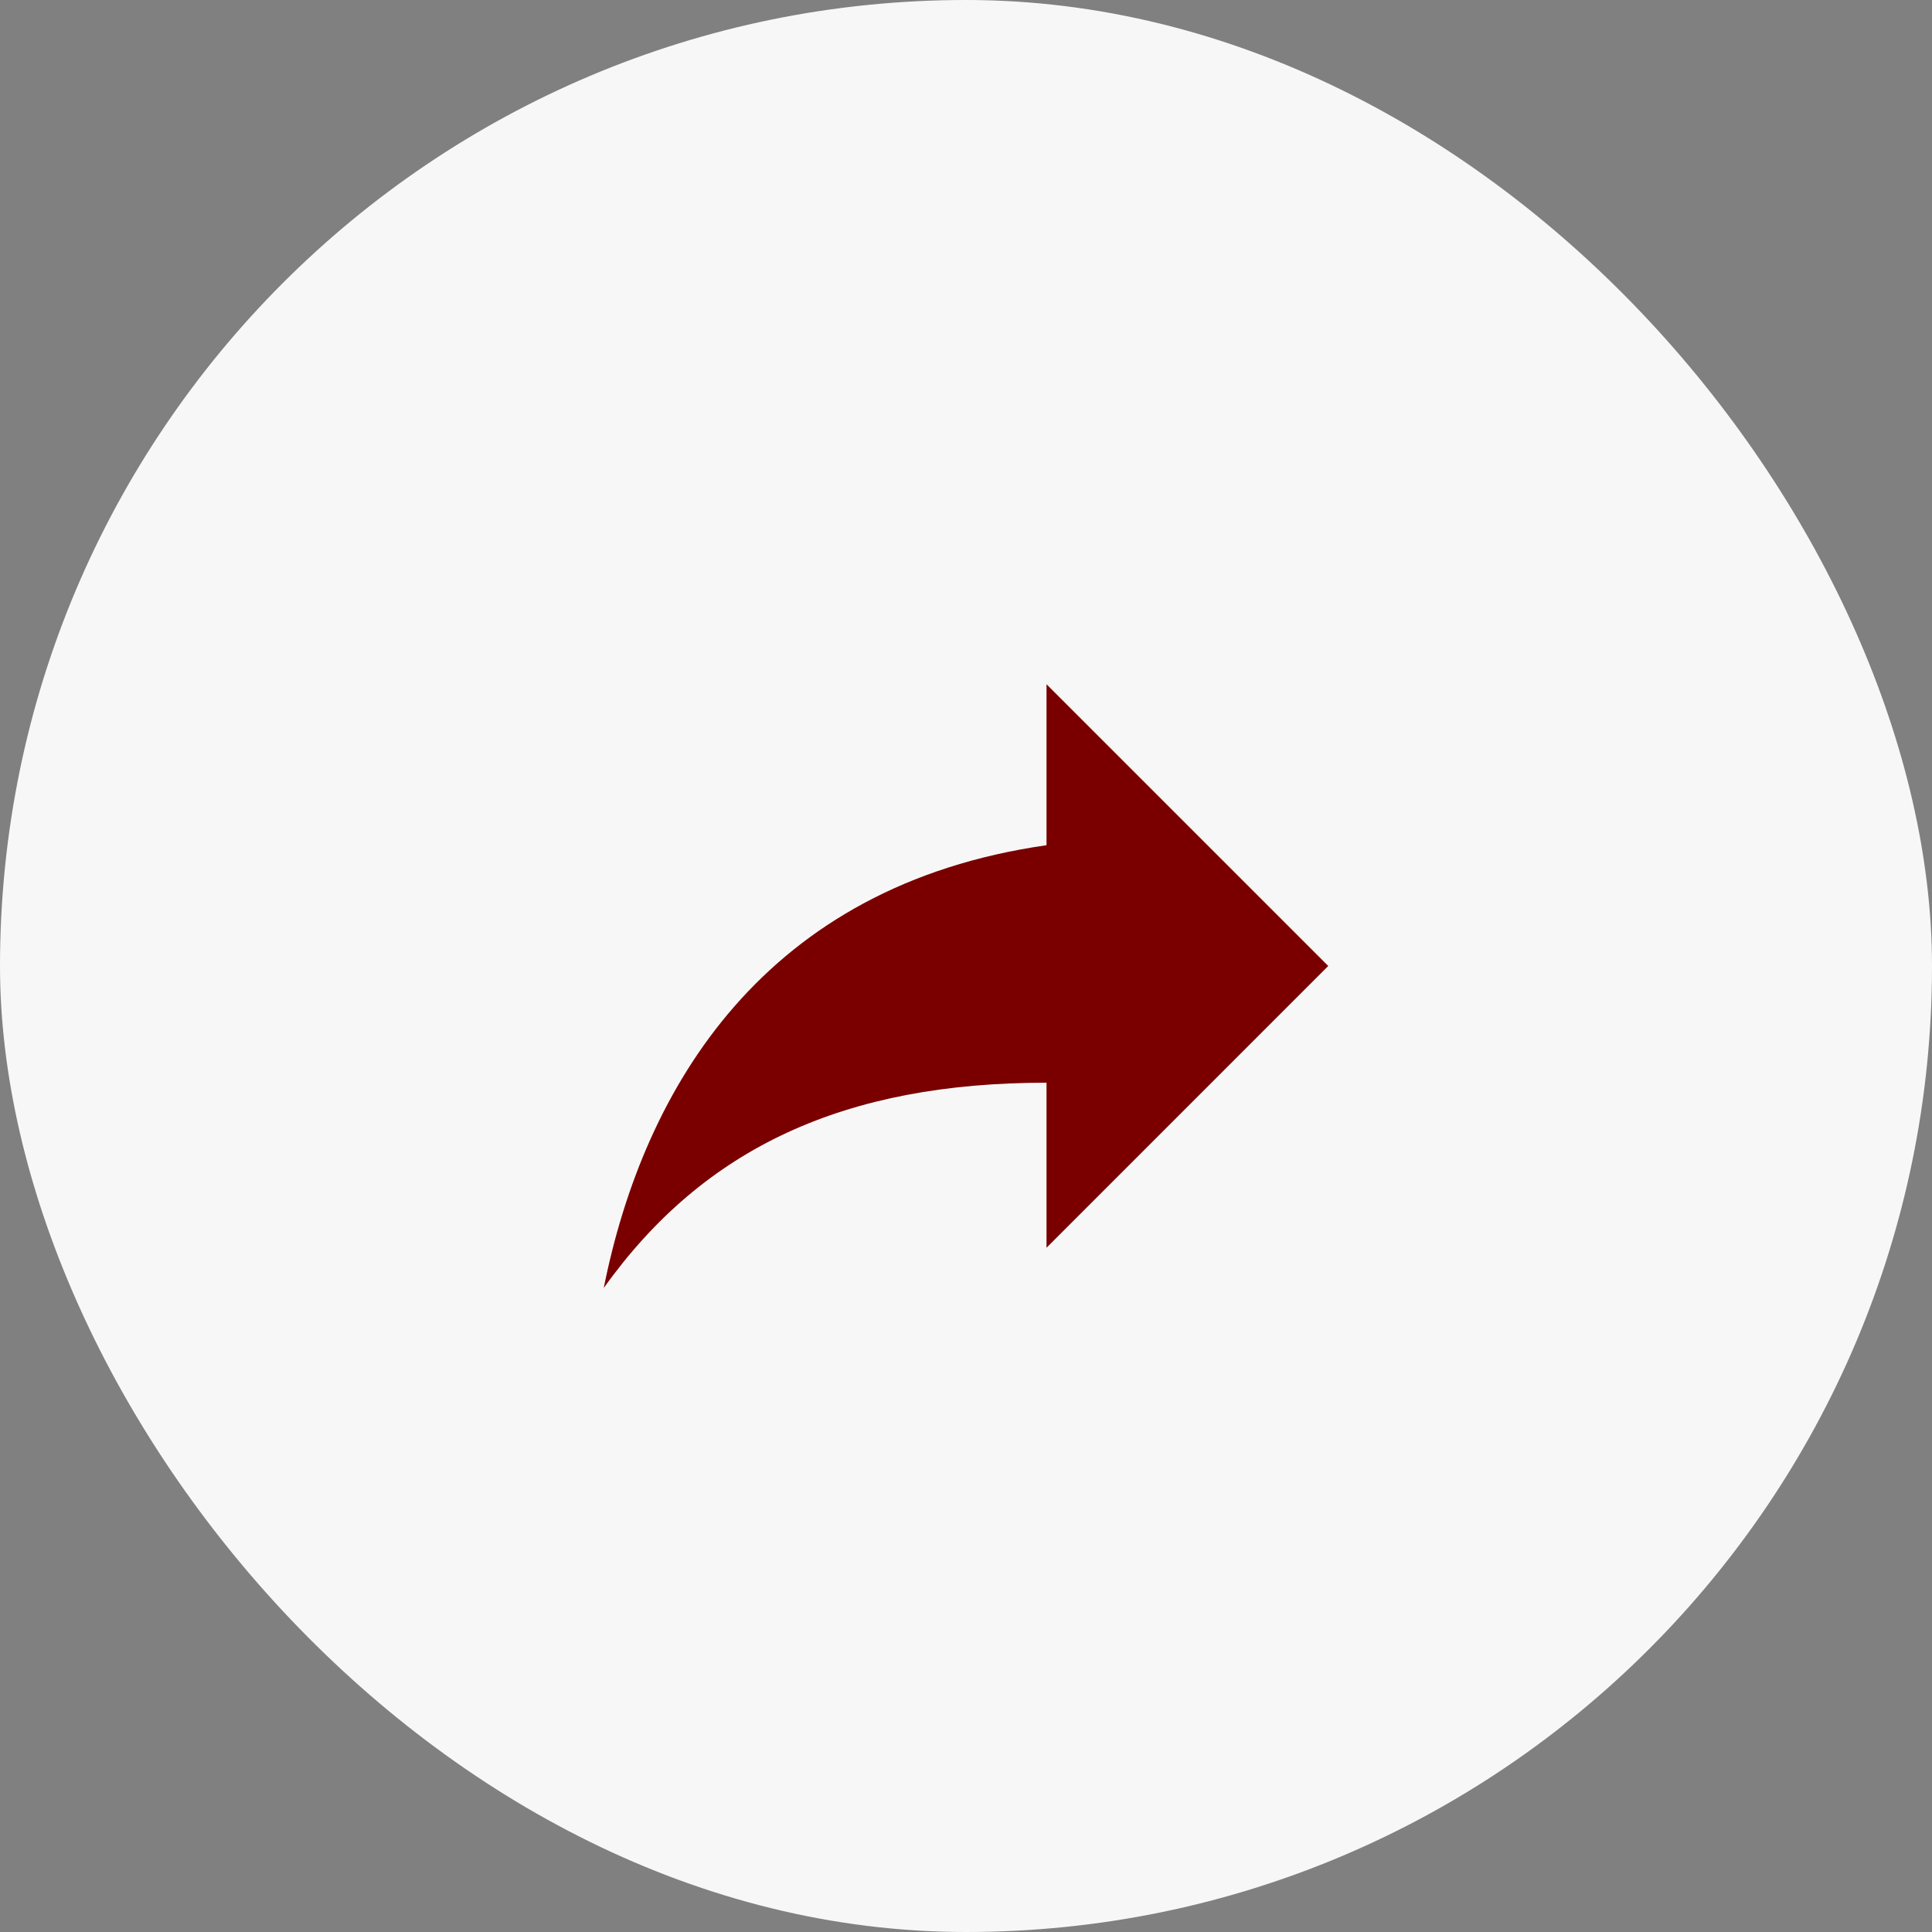 <svg width="64" height="64" viewBox="0 0 64 64" fill="none" xmlns="http://www.w3.org/2000/svg">
<rect x="0" y="0" width="64" height="64" fill="#808080" stroke="none"/>
<rect width="64" height="64" rx="32" fill="#F7F7F7"/>
<path d="M44 31.999L34.667 22.666V27.999C25.333 29.333 21.333 35.999 20 42.666C23.333 37.999 28 35.866 34.667 35.866V41.333L44 31.999Z" fill="#7A0000"/>
</svg>
